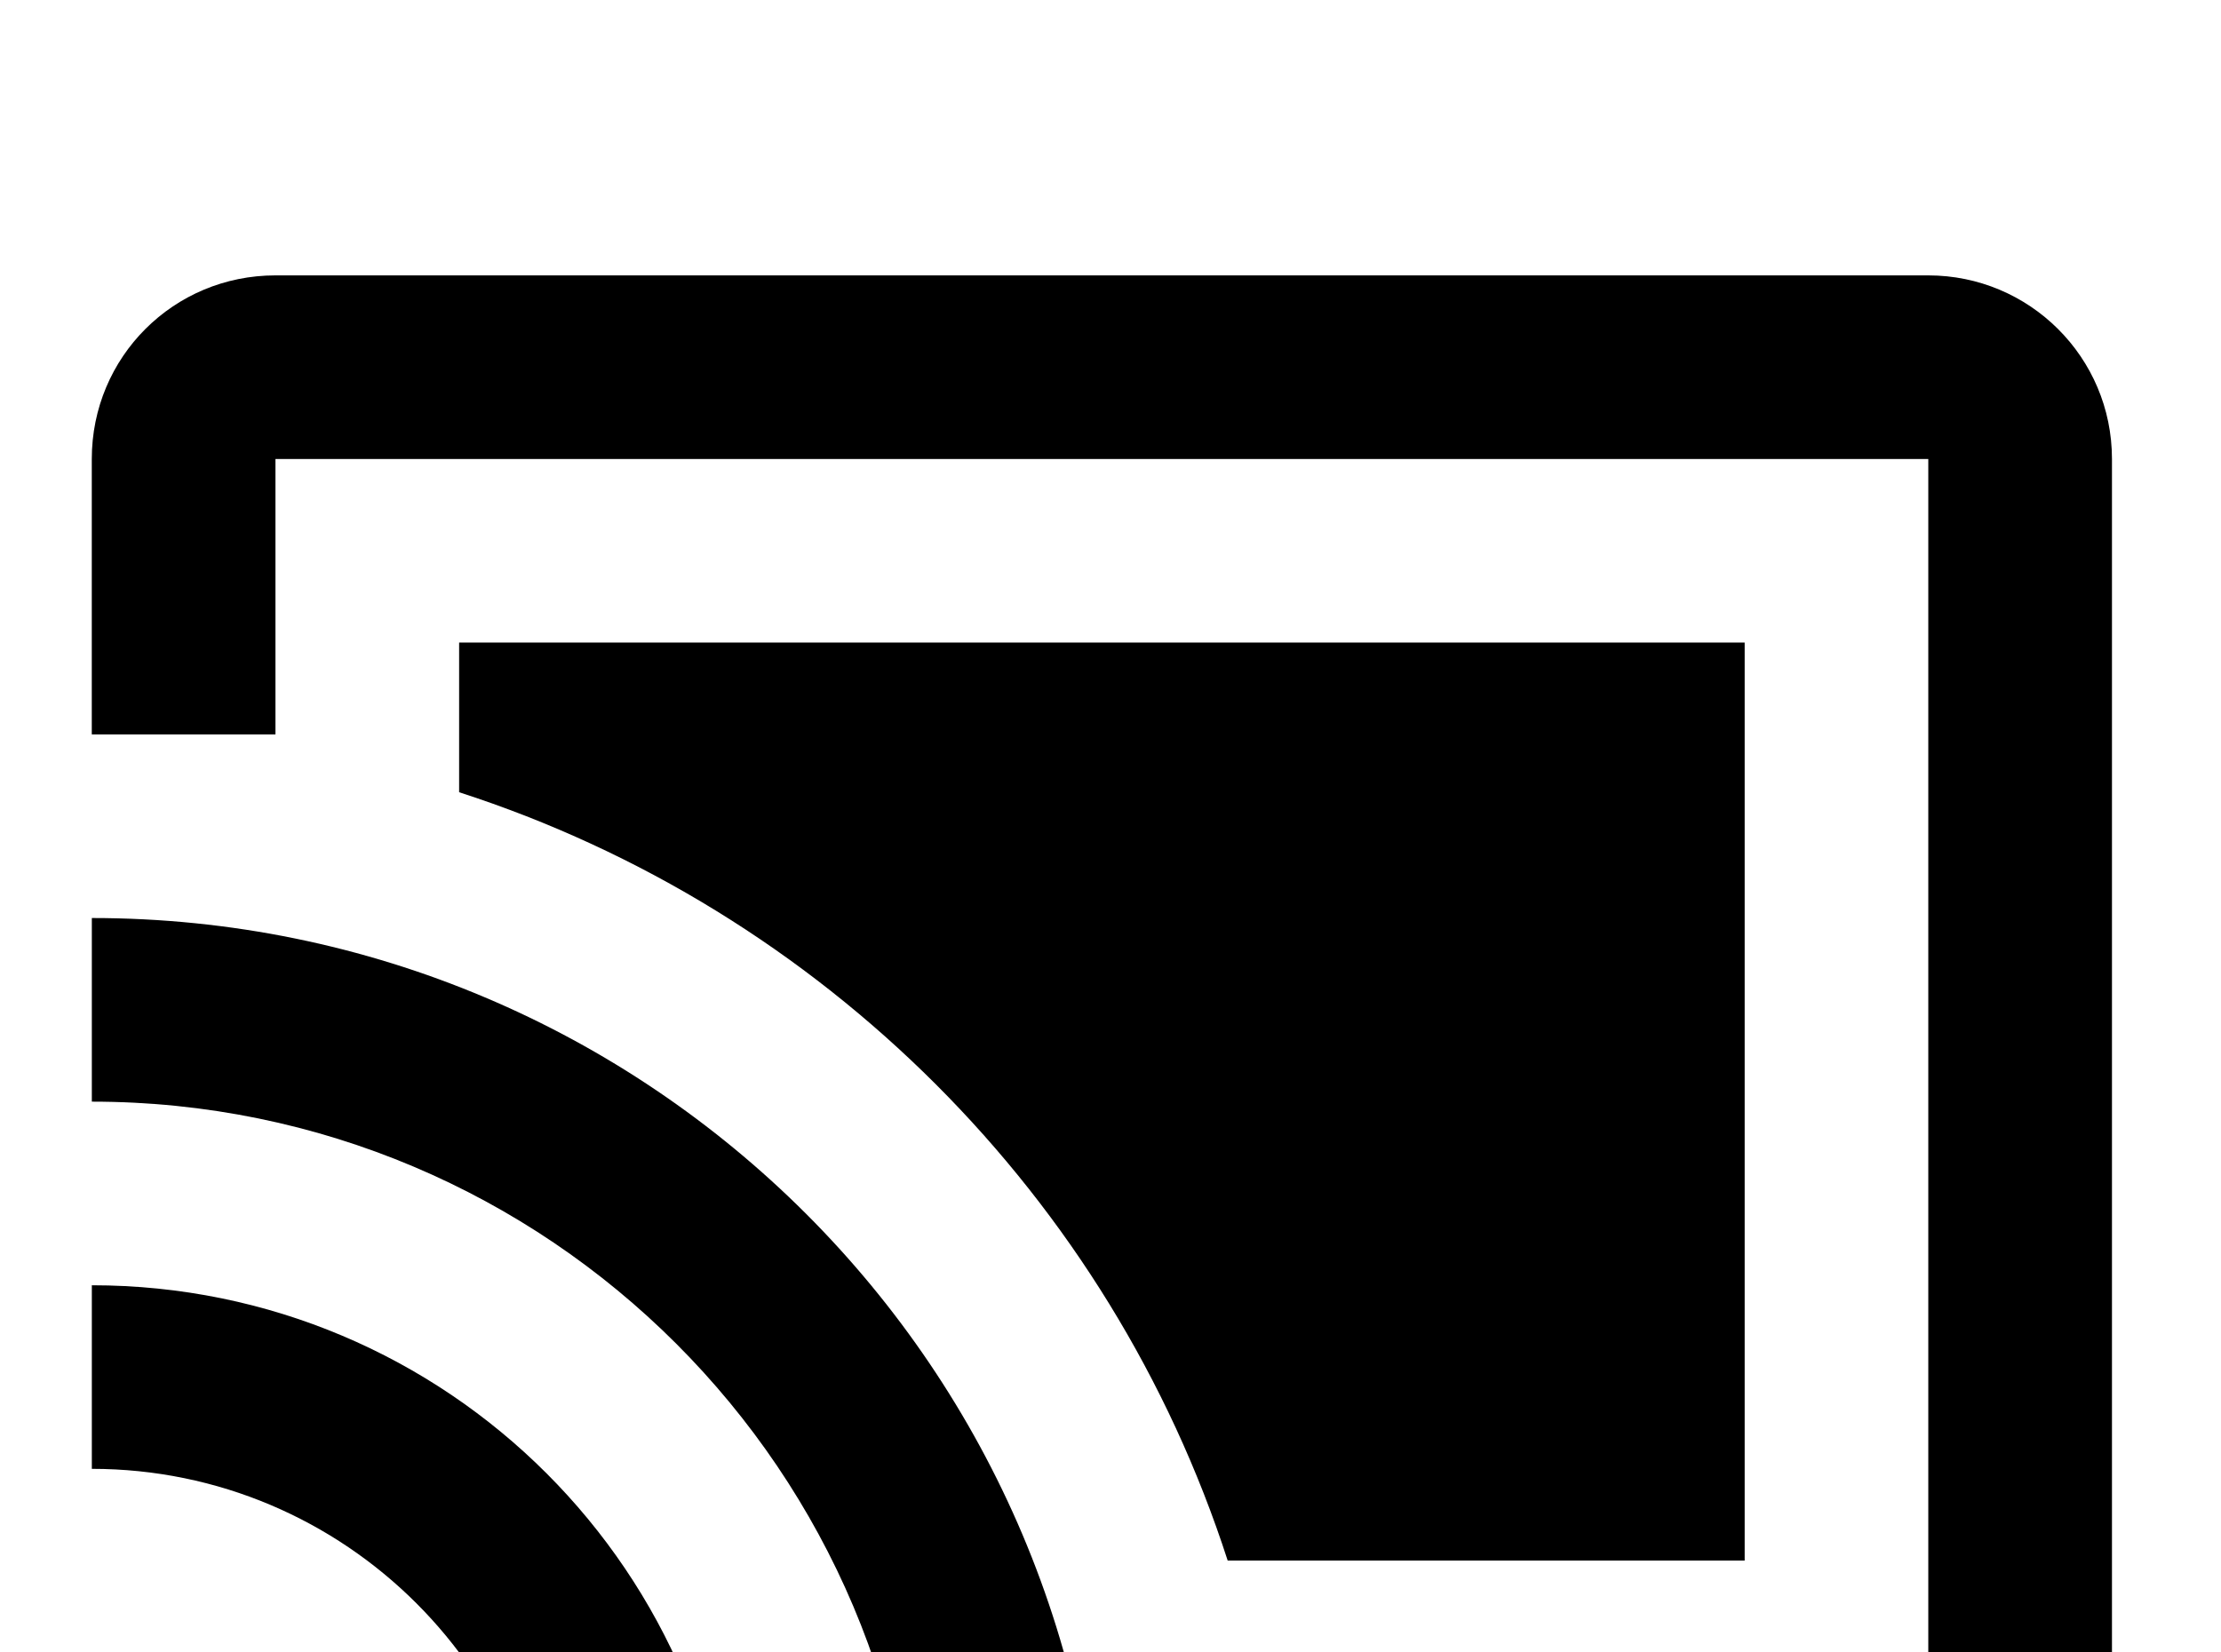 <!-- Generated by IcoMoon.io -->
<svg version="1.1" xmlns="http://www.w3.org/2000/svg" width="43" height="32" viewBox="0 0 43 32">
<title>cast-connected</title>
<path d="M37.333 5.333h-32c-1.973 0-3.556 1.582-3.556 3.556v5.333h3.556v-5.333h32v24.889h-12.444v3.556h12.444c1.956 0 3.556-1.6 3.556-3.556v-24.889c0-1.973-1.6-3.556-3.556-3.556M1.778 17.778v3.556c8.836 0 16 7.164 16 16h3.556c0-10.809-8.764-19.556-19.556-19.556M33.778 12.444h-24.889v2.898c7.040 2.276 12.604 7.84 14.88 14.88h10.009M1.778 24.889v3.556c4.907 0 8.889 3.982 8.889 8.889h3.556c0-6.88-5.564-12.444-12.444-12.444M1.778 32v5.333h5.333c0-2.951-2.382-5.333-5.333-5.333z"></path>
</svg>
